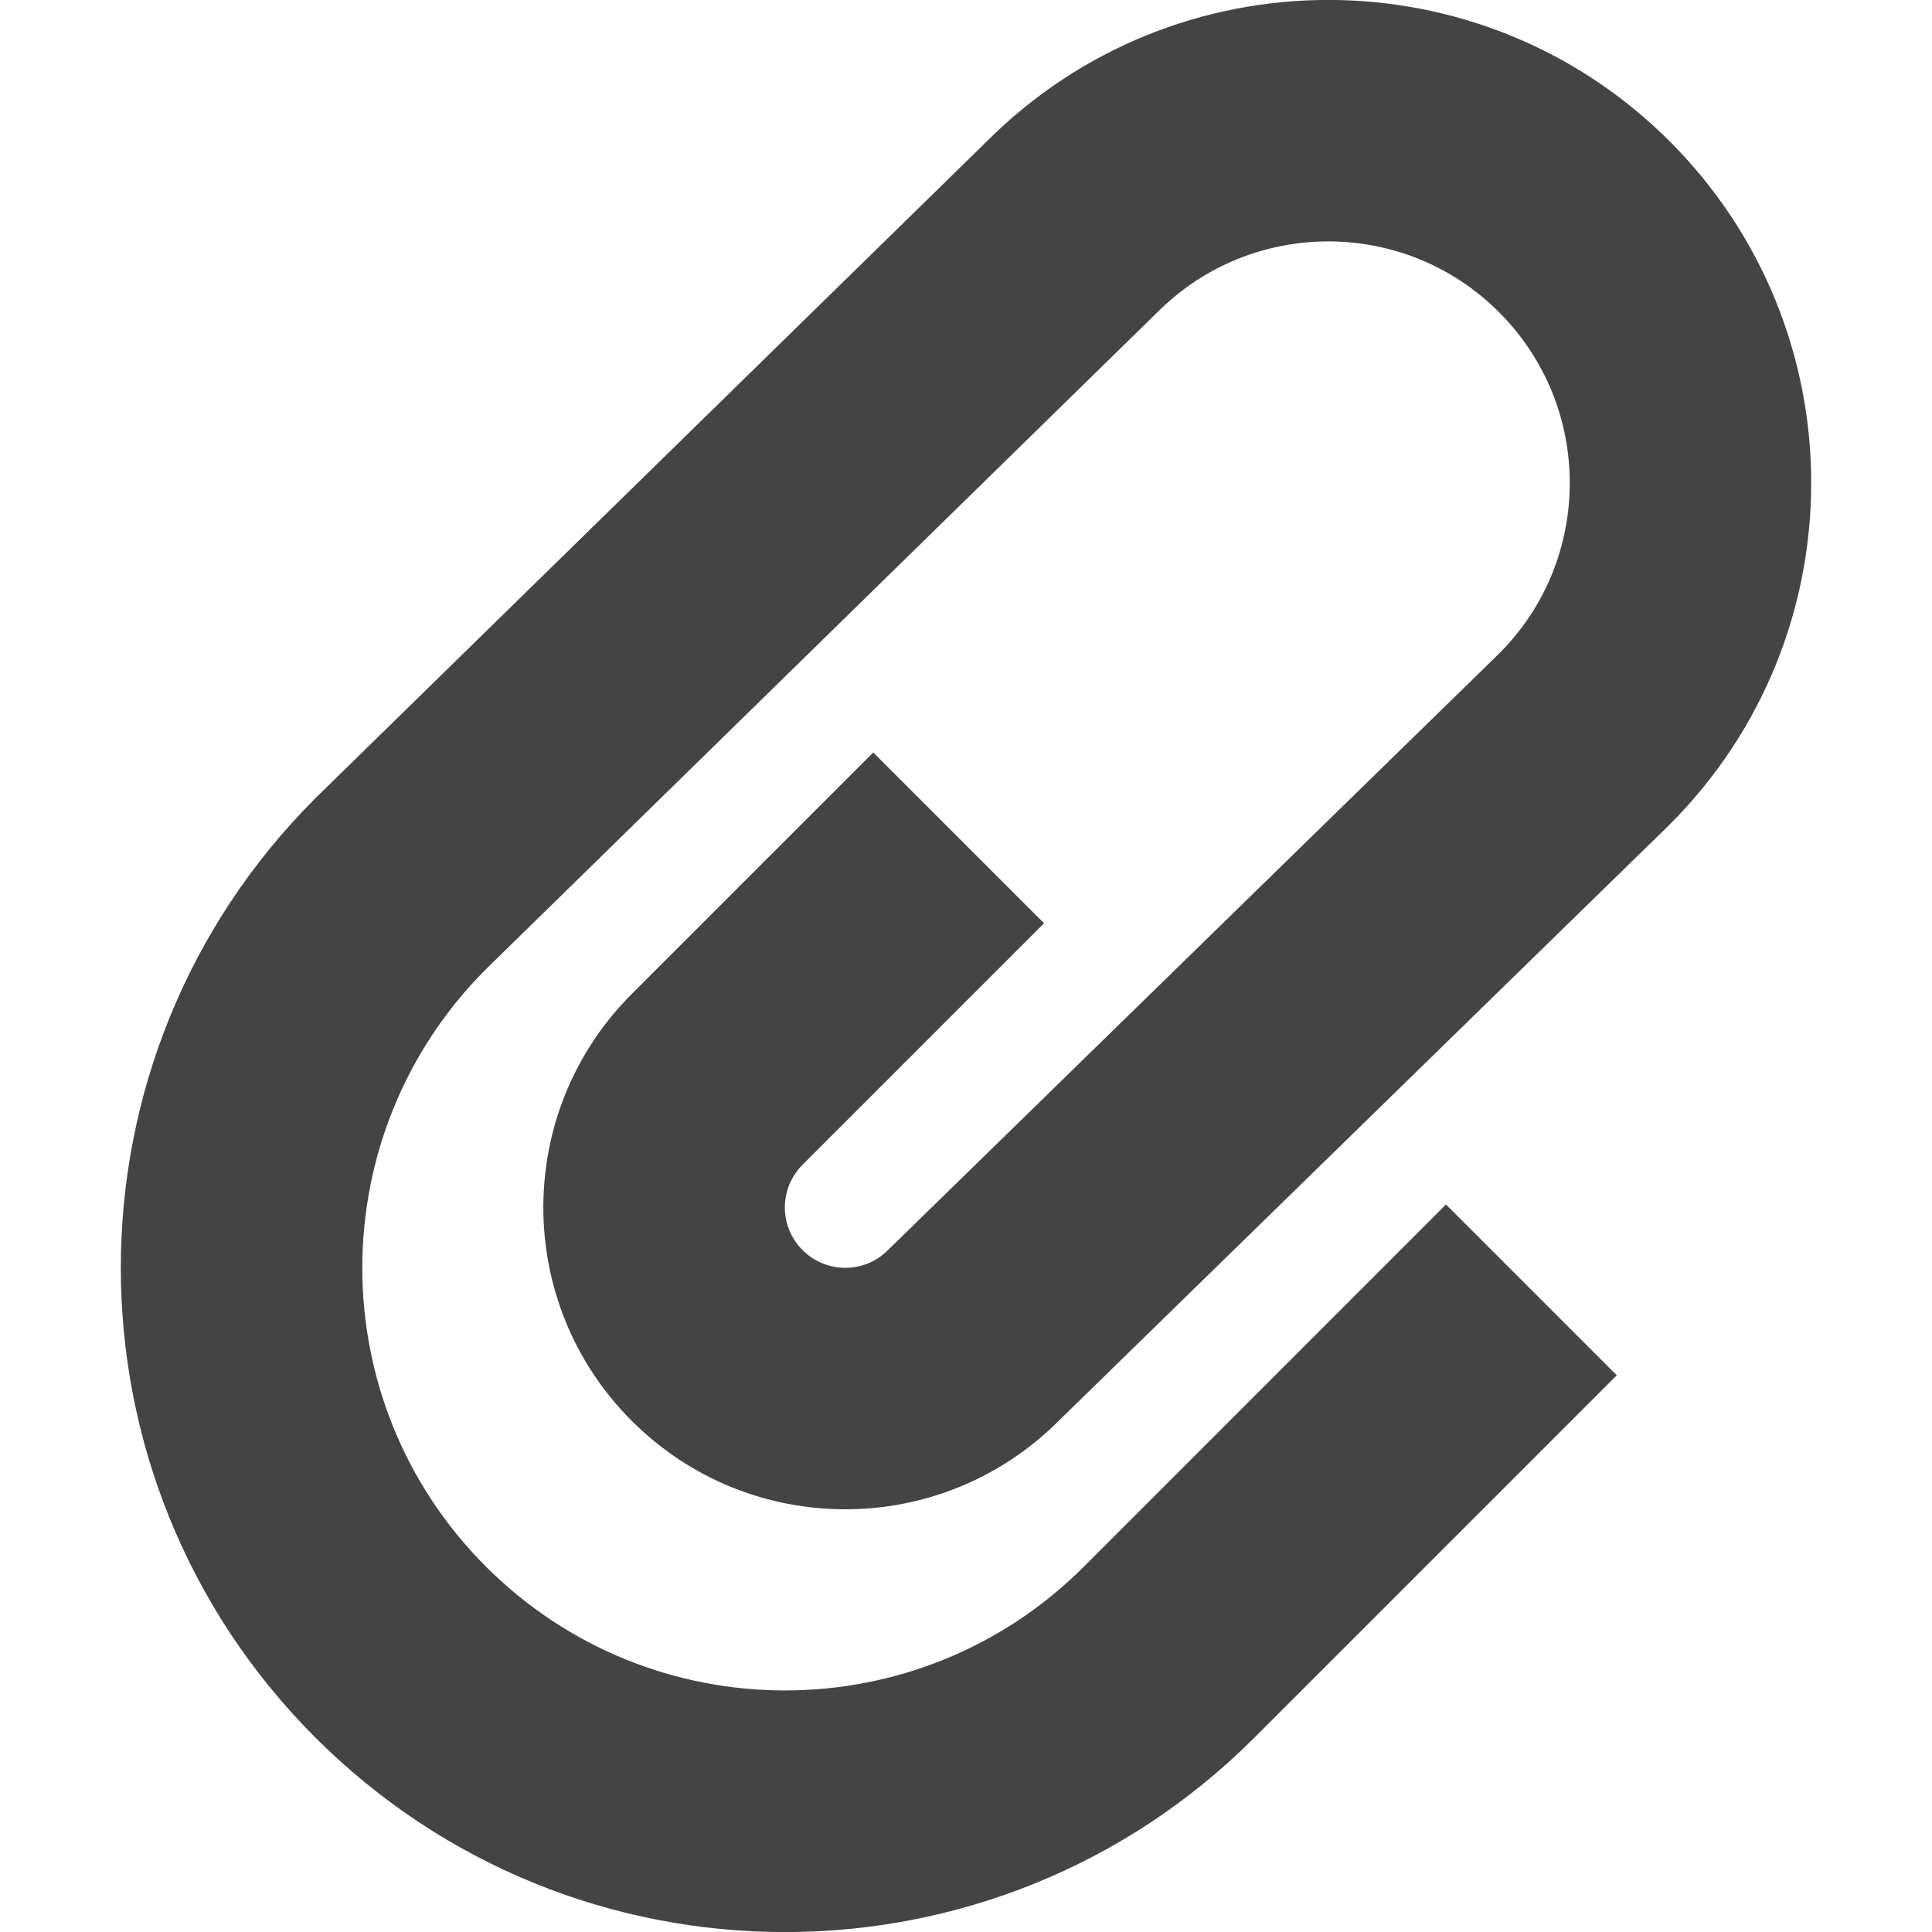 <?xml version="1.0" encoding="utf-8"?>
<!-- Generated by IcoMoon.io -->
<!DOCTYPE svg PUBLIC "-//W3C//DTD SVG 1.1//EN" "http://www.w3.org/Graphics/SVG/1.1/DTD/svg11.dtd">
<svg version="1.1" xmlns="http://www.w3.org/2000/svg" xmlns:xlink="http://www.w3.org/1999/xlink" width="32" height="32" viewBox="0 0 32 32">
<path fill="#444444" d="M17.293 15.292l-2.829-2.829-4 4c-1.953 1.953-1.953 5.119 0 7.071 1.953 1.953 5.118 1.953 7.071 0l10.122-9.879c3.123-3.124 3.123-8.188 0-11.313-3.125-3.124-8.19-3.124-11.313 0l-11.121 10.88c-4.296 4.295-4.296 11.26 0 15.557s11.261 4.296 15.556 0l6-6-2.829-2.829-5.999 6c-2.733 2.732-7.166 2.732-9.9 0s-2.733-7.166 0-9.899l11.121-10.881c1.562-1.562 4.095-1.562 5.656 0 1.563 1.563 1.563 4.097 0 5.657l-10.121 9.879c-0.391 0.391-1.023 0.391-1.414 0s-0.391-1.023 0-1.414l4-4z"></path>
</svg>
